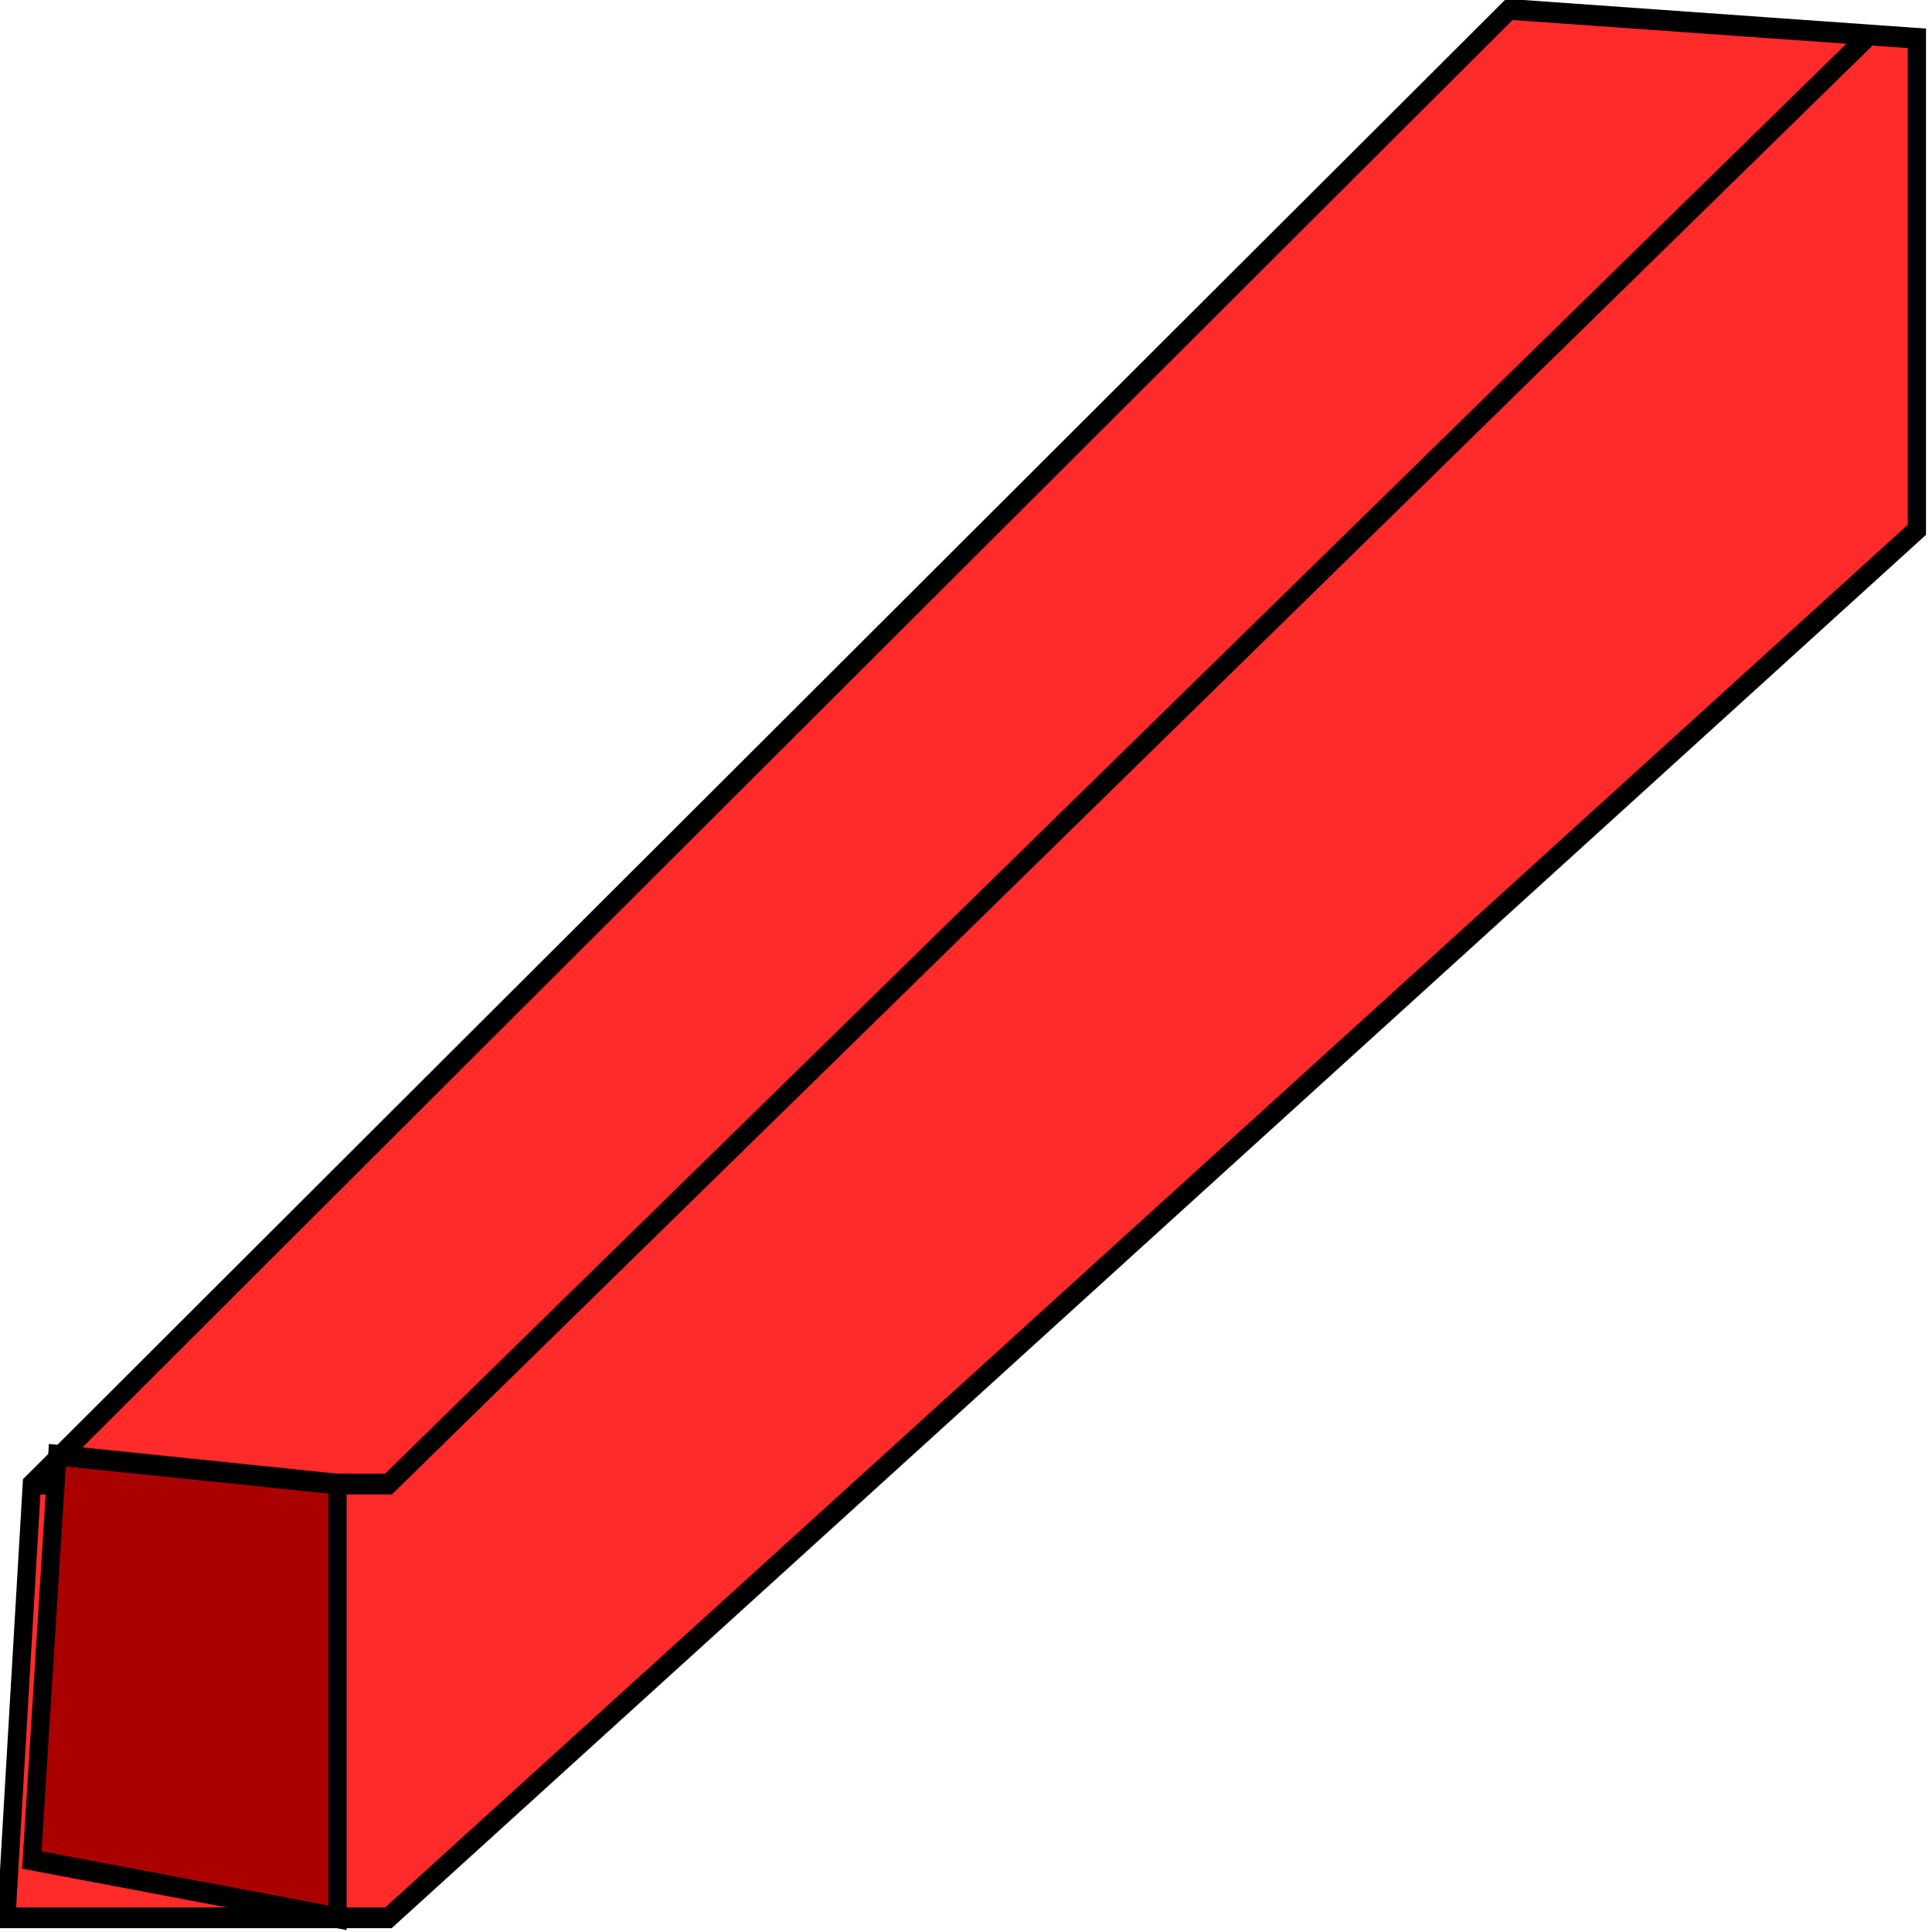 <?xml version="1.0" encoding="UTF-8" standalone="no"?>
<svg
   xmlns:dc="http://purl.org/dc/elements/1.1/"
   xmlns:cc="http://creativecommons.org/ns#"
   xmlns:rdf="http://www.w3.org/1999/02/22-rdf-syntax-ns#"
   xmlns:svg="http://www.w3.org/2000/svg"
   xmlns="http://www.w3.org/2000/svg"
   version="1.1"
   id="svg4422"
   viewBox="0 0 99.937 100.042"
   height="28.234mm"
   width="28.204mm">
  <defs
     id="defs4424" />
  <g
     transform="translate(-232.942,-541.78)"
     id="layer1">
    <g
       id="g4247"
       transform="matrix(0.946,0,0,1.074,-344.039,257.407)">
      <path
         style="fill:#ff2a2a;fill-rule:evenodd;stroke:#000000;stroke-width:1px;stroke-linecap:butt;stroke-linejoin:miter;stroke-opacity:1"
         d="m 611.659,336.343 80.871,-71.111 22.309,1.394 0,23.704 -83.66,66.928 -20.915,0 z"
         id="path4216" />
      <g
         id="g4222">
        <path
           id="path4218"
           d="m 611.659,336.343 19.521,0 80.871,-69.716"
           style="fill:none;fill-rule:evenodd;stroke:#000000;stroke-width:1px;stroke-linecap:butt;stroke-linejoin:miter;stroke-opacity:1" />
        <path
           id="path4220"
           d="m 628.391,357.258 0,-20.915 -15.338,-1.394 -1.394,19.521 z"
           style="fill:#aa0000;fill-rule:evenodd;stroke:#000000;stroke-width:1px;stroke-linecap:butt;stroke-linejoin:miter;stroke-opacity:1" />
      </g>
    </g>
  </g>
</svg>
